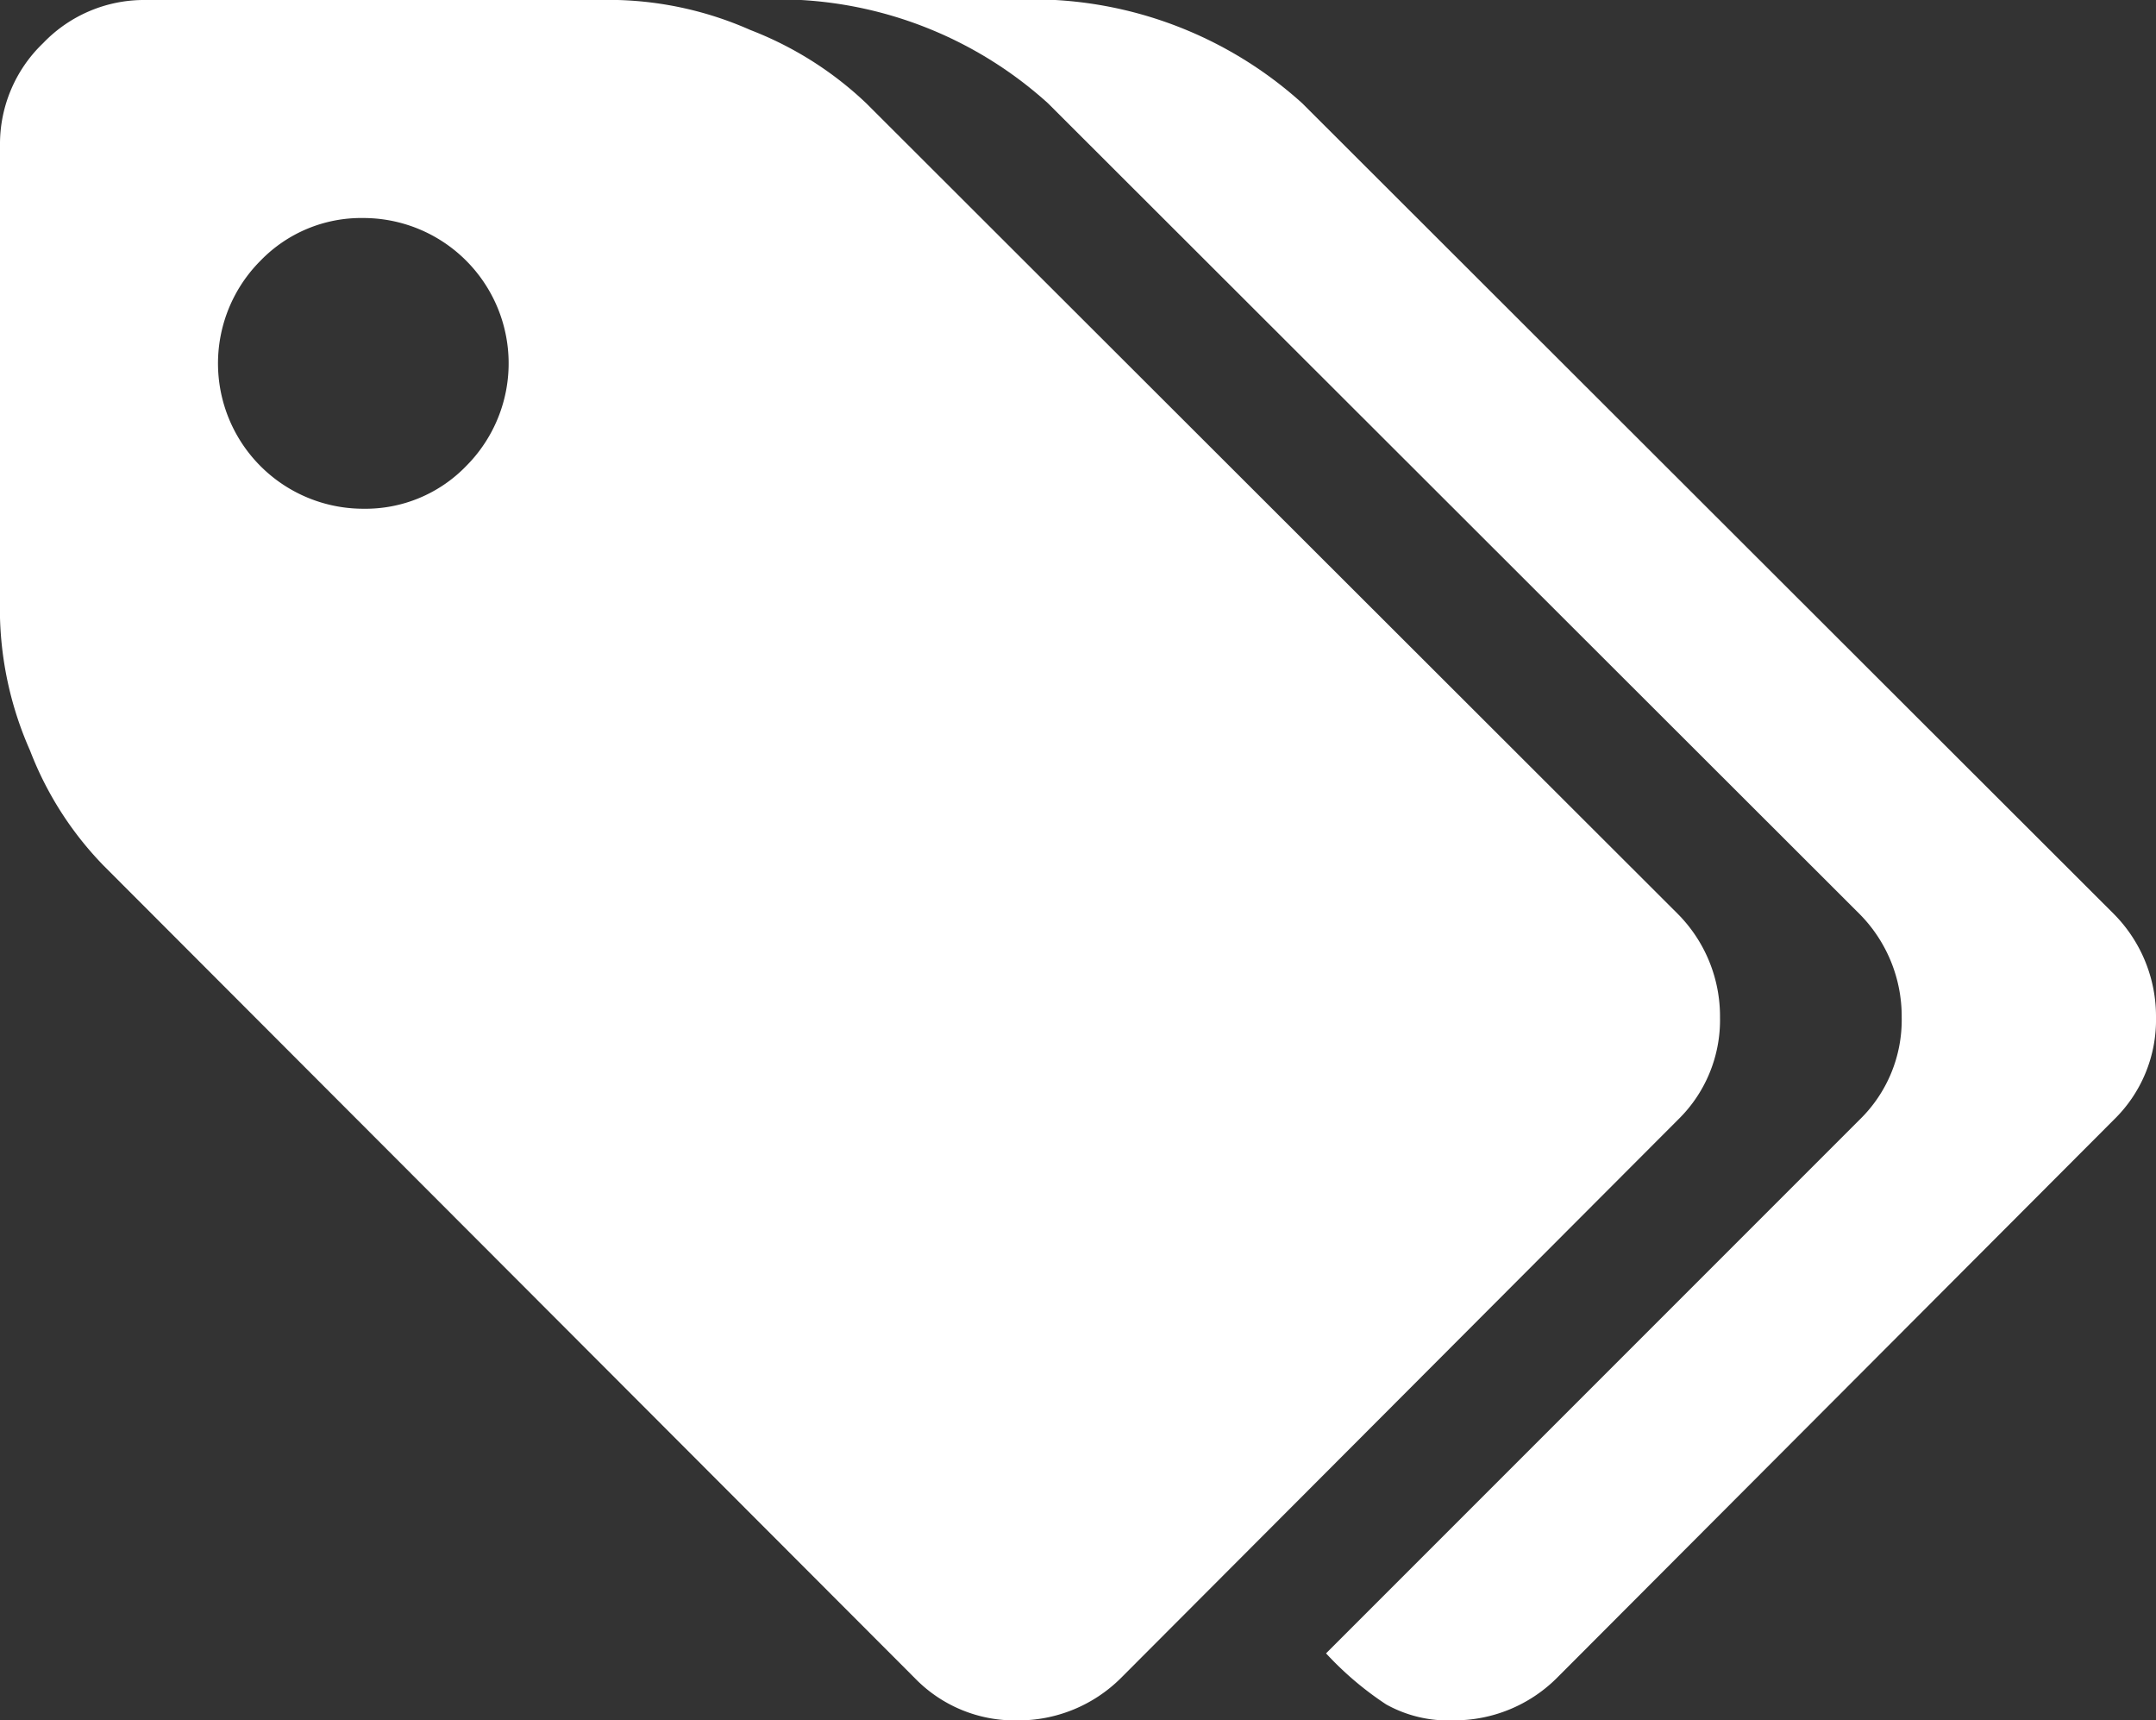 <svg xmlns="http://www.w3.org/2000/svg" width="174.996" height="139.609" viewBox="0 0 174.996 139.609">
  <rect x="0" y="0" width="174.996" height="139.609" fill="#333333" stroke="none"/>
  <g id="no-brands" transform="translate(0 -54.819)">
    <g id="Group_806" data-name="Group 806" transform="translate(0 54.819)">
      <path id="Path_1070" data-name="Path 1070" d="M139.608,137.387A11.8,11.8,0,0,0,136.2,129L70.312,63.2a28.525,28.525,0,0,0-9.4-5.944A28.463,28.463,0,0,0,50.13,54.819H11.8A11.338,11.338,0,0,0,3.5,58.32,11.334,11.334,0,0,0,0,66.615v38.335a28.451,28.451,0,0,0,2.441,10.782,27.49,27.49,0,0,0,5.944,9.307l65.888,65.979a11.288,11.288,0,0,0,8.293,3.41,11.8,11.8,0,0,0,8.387-3.41L136.2,145.68A11.291,11.291,0,0,0,139.608,137.387ZM37.829,92.647a11.367,11.367,0,0,1-8.34,3.456,11.794,11.794,0,0,1-8.339-20.135,11.365,11.365,0,0,1,8.339-3.457,11.794,11.794,0,0,1,8.34,20.135Z" transform="translate(0 -54.819)" fill="#fff"/>
      <path id="Path_1071" data-name="Path 1071" d="M307.706,129l-65.888-65.8a32.653,32.653,0,0,0-20.18-8.386H201a32.659,32.659,0,0,1,20.181,8.386L287.065,129a11.8,11.8,0,0,1,3.412,8.386,11.286,11.286,0,0,1-3.412,8.293l-43.312,43.311a26.288,26.288,0,0,0,4.884,4.147,10.324,10.324,0,0,0,5.437,1.29,11.792,11.792,0,0,0,8.385-3.41l45.247-45.338a11.286,11.286,0,0,0,3.412-8.293A11.8,11.8,0,0,0,307.706,129Z" transform="translate(-136.122 -54.822)" fill="#fff"/>
    </g>
  </g>
</svg>
